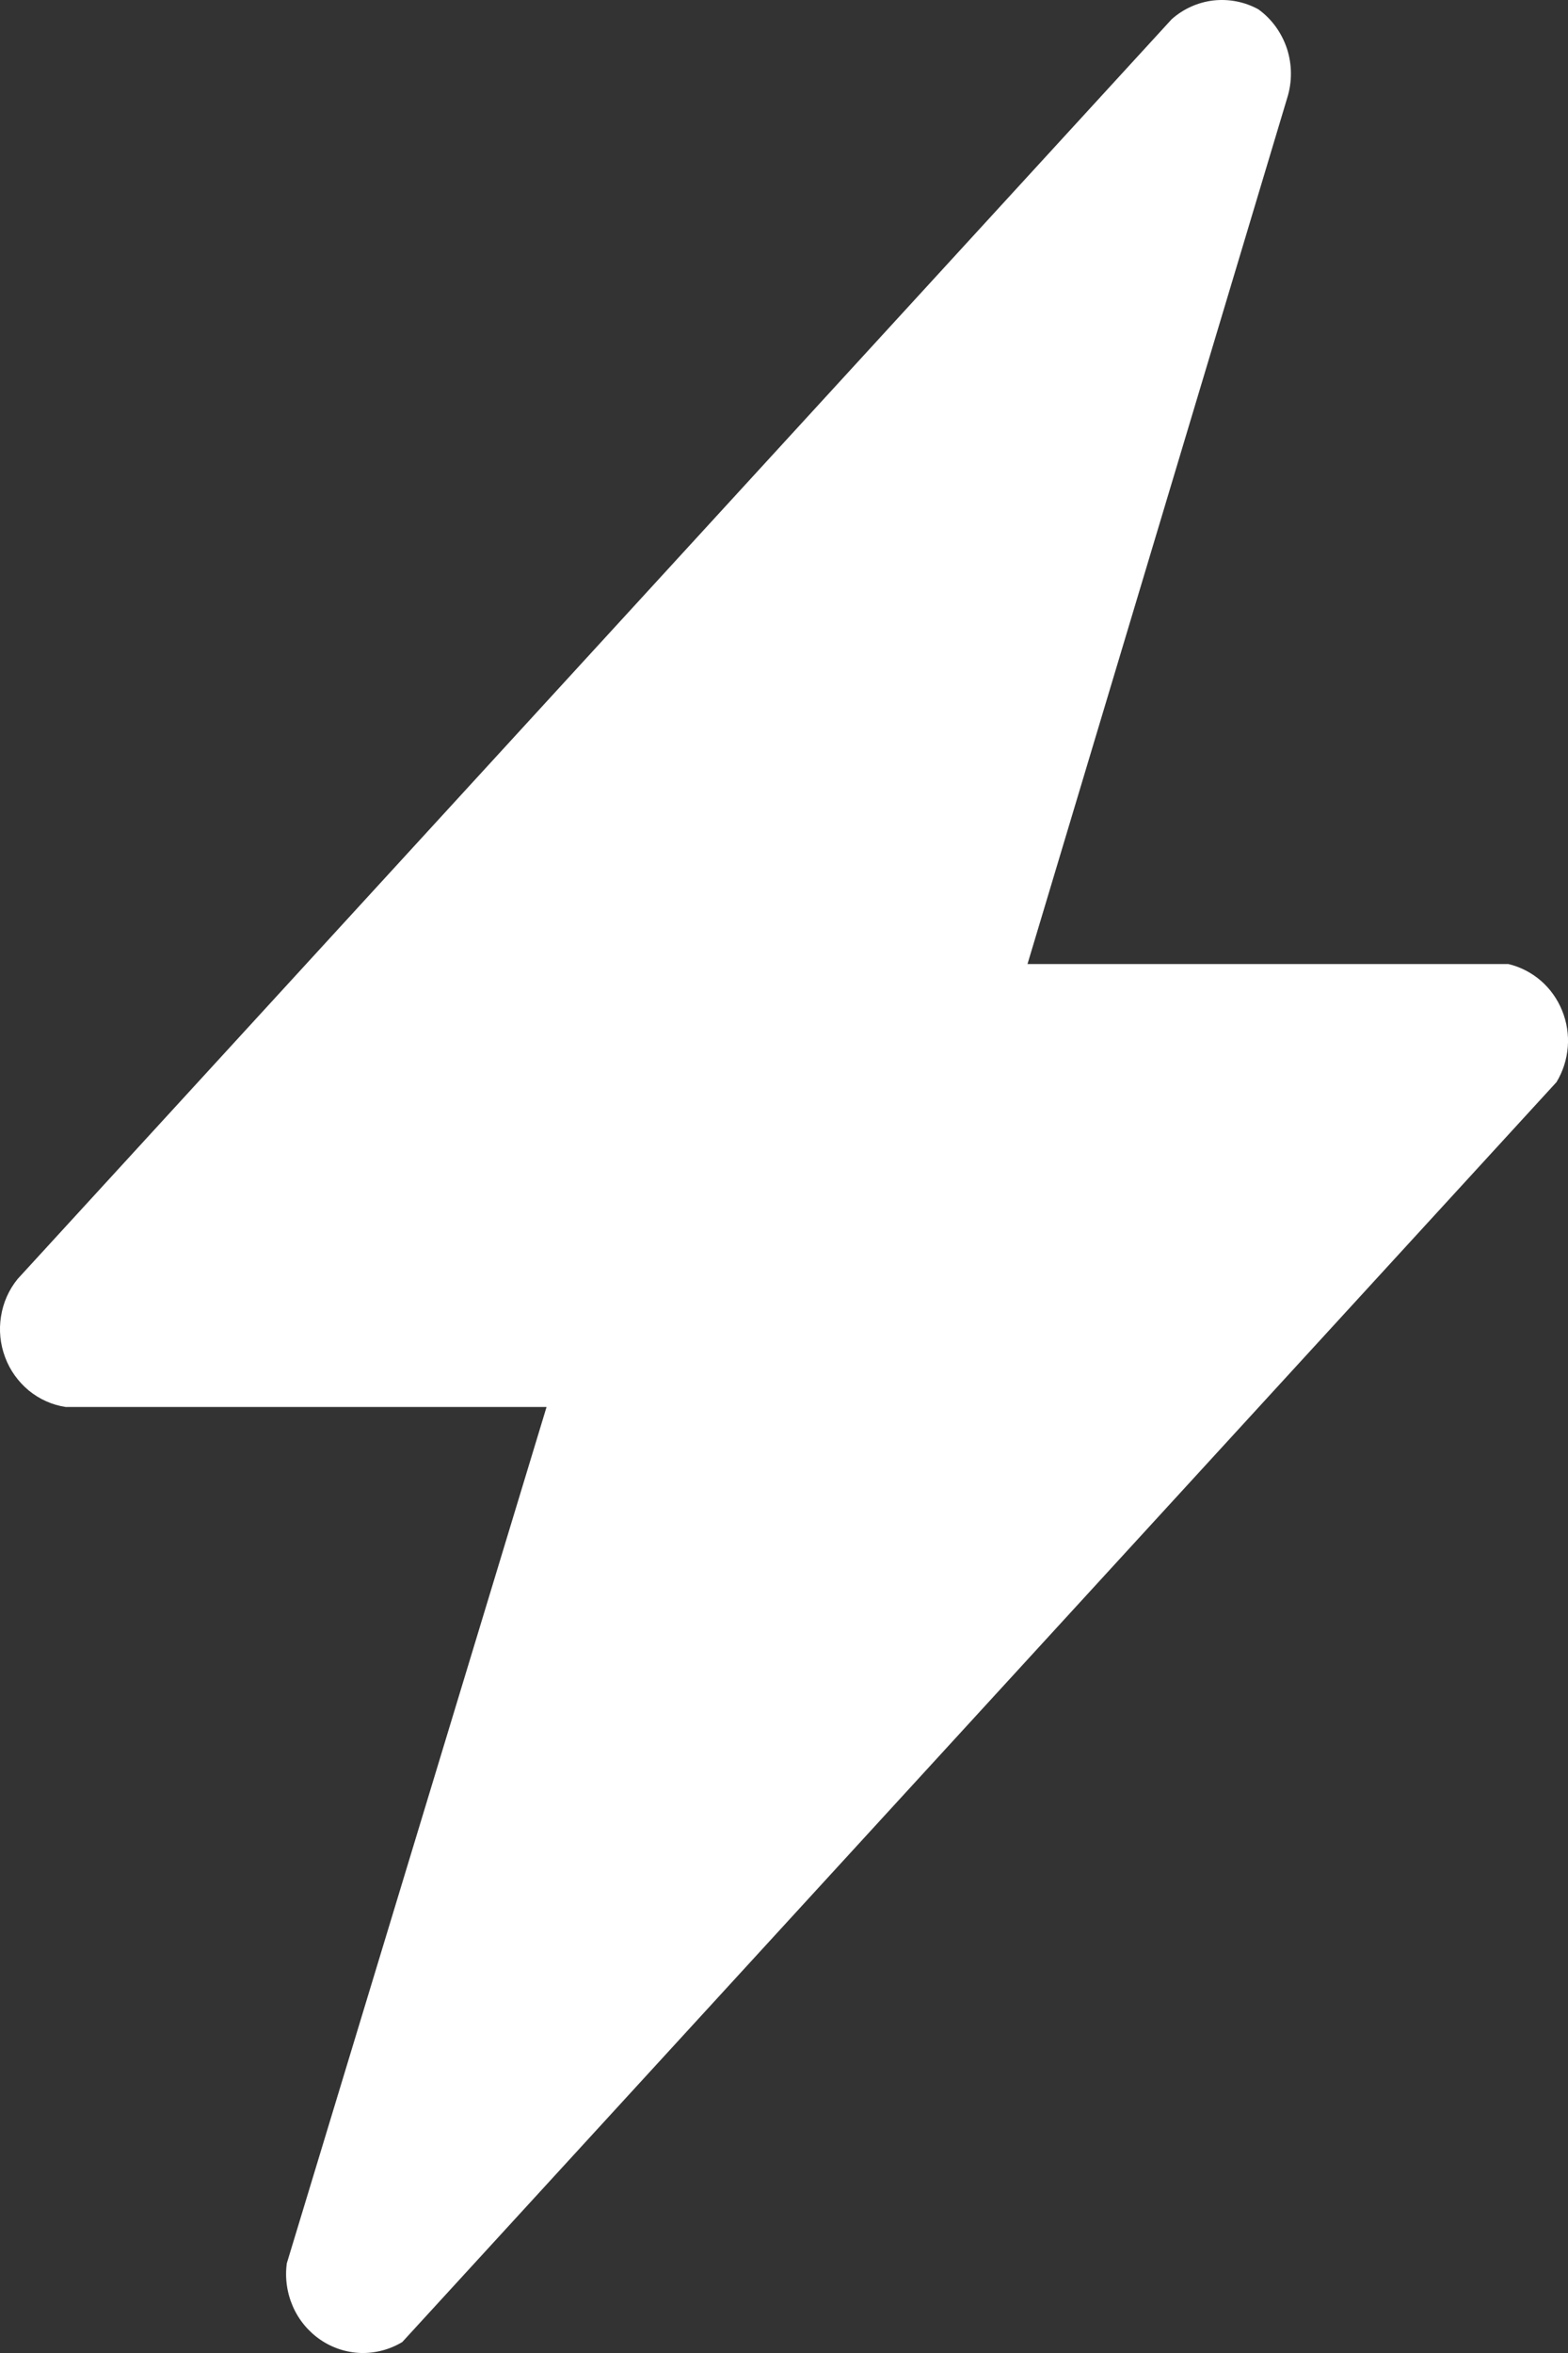 <svg width="14" height="21" viewBox="0 0 14 21" fill="none" xmlns="http://www.w3.org/2000/svg">
<rect x="0" y="0" width="14" height="21" fill="#333333" stroke="none"/>
<path d="M11.235 0.083C11.355 0.169 11.444 0.293 11.491 0.435C11.537 0.577 11.538 0.731 11.493 0.874L9.174 8.604H13.468C13.574 8.629 13.673 8.68 13.757 8.752C13.84 8.824 13.905 8.915 13.947 9.018C13.989 9.121 14.007 9.233 13.998 9.344C13.989 9.455 13.955 9.563 13.897 9.658L3.592 20.902C3.481 20.969 3.353 21.003 3.223 21C3.094 20.996 2.968 20.955 2.861 20.882C2.753 20.808 2.668 20.706 2.615 20.585C2.562 20.464 2.543 20.33 2.561 20.199L4.88 12.557H0.586C0.466 12.539 0.352 12.488 0.257 12.41C0.163 12.332 0.089 12.23 0.046 12.114C0.002 11.998 -0.011 11.872 0.009 11.749C0.028 11.626 0.079 11.511 0.157 11.415L10.462 0.171C10.567 0.078 10.697 0.02 10.835 0.004C10.973 -0.011 11.113 0.016 11.235 0.083Z" fill="white"/>
</svg>
